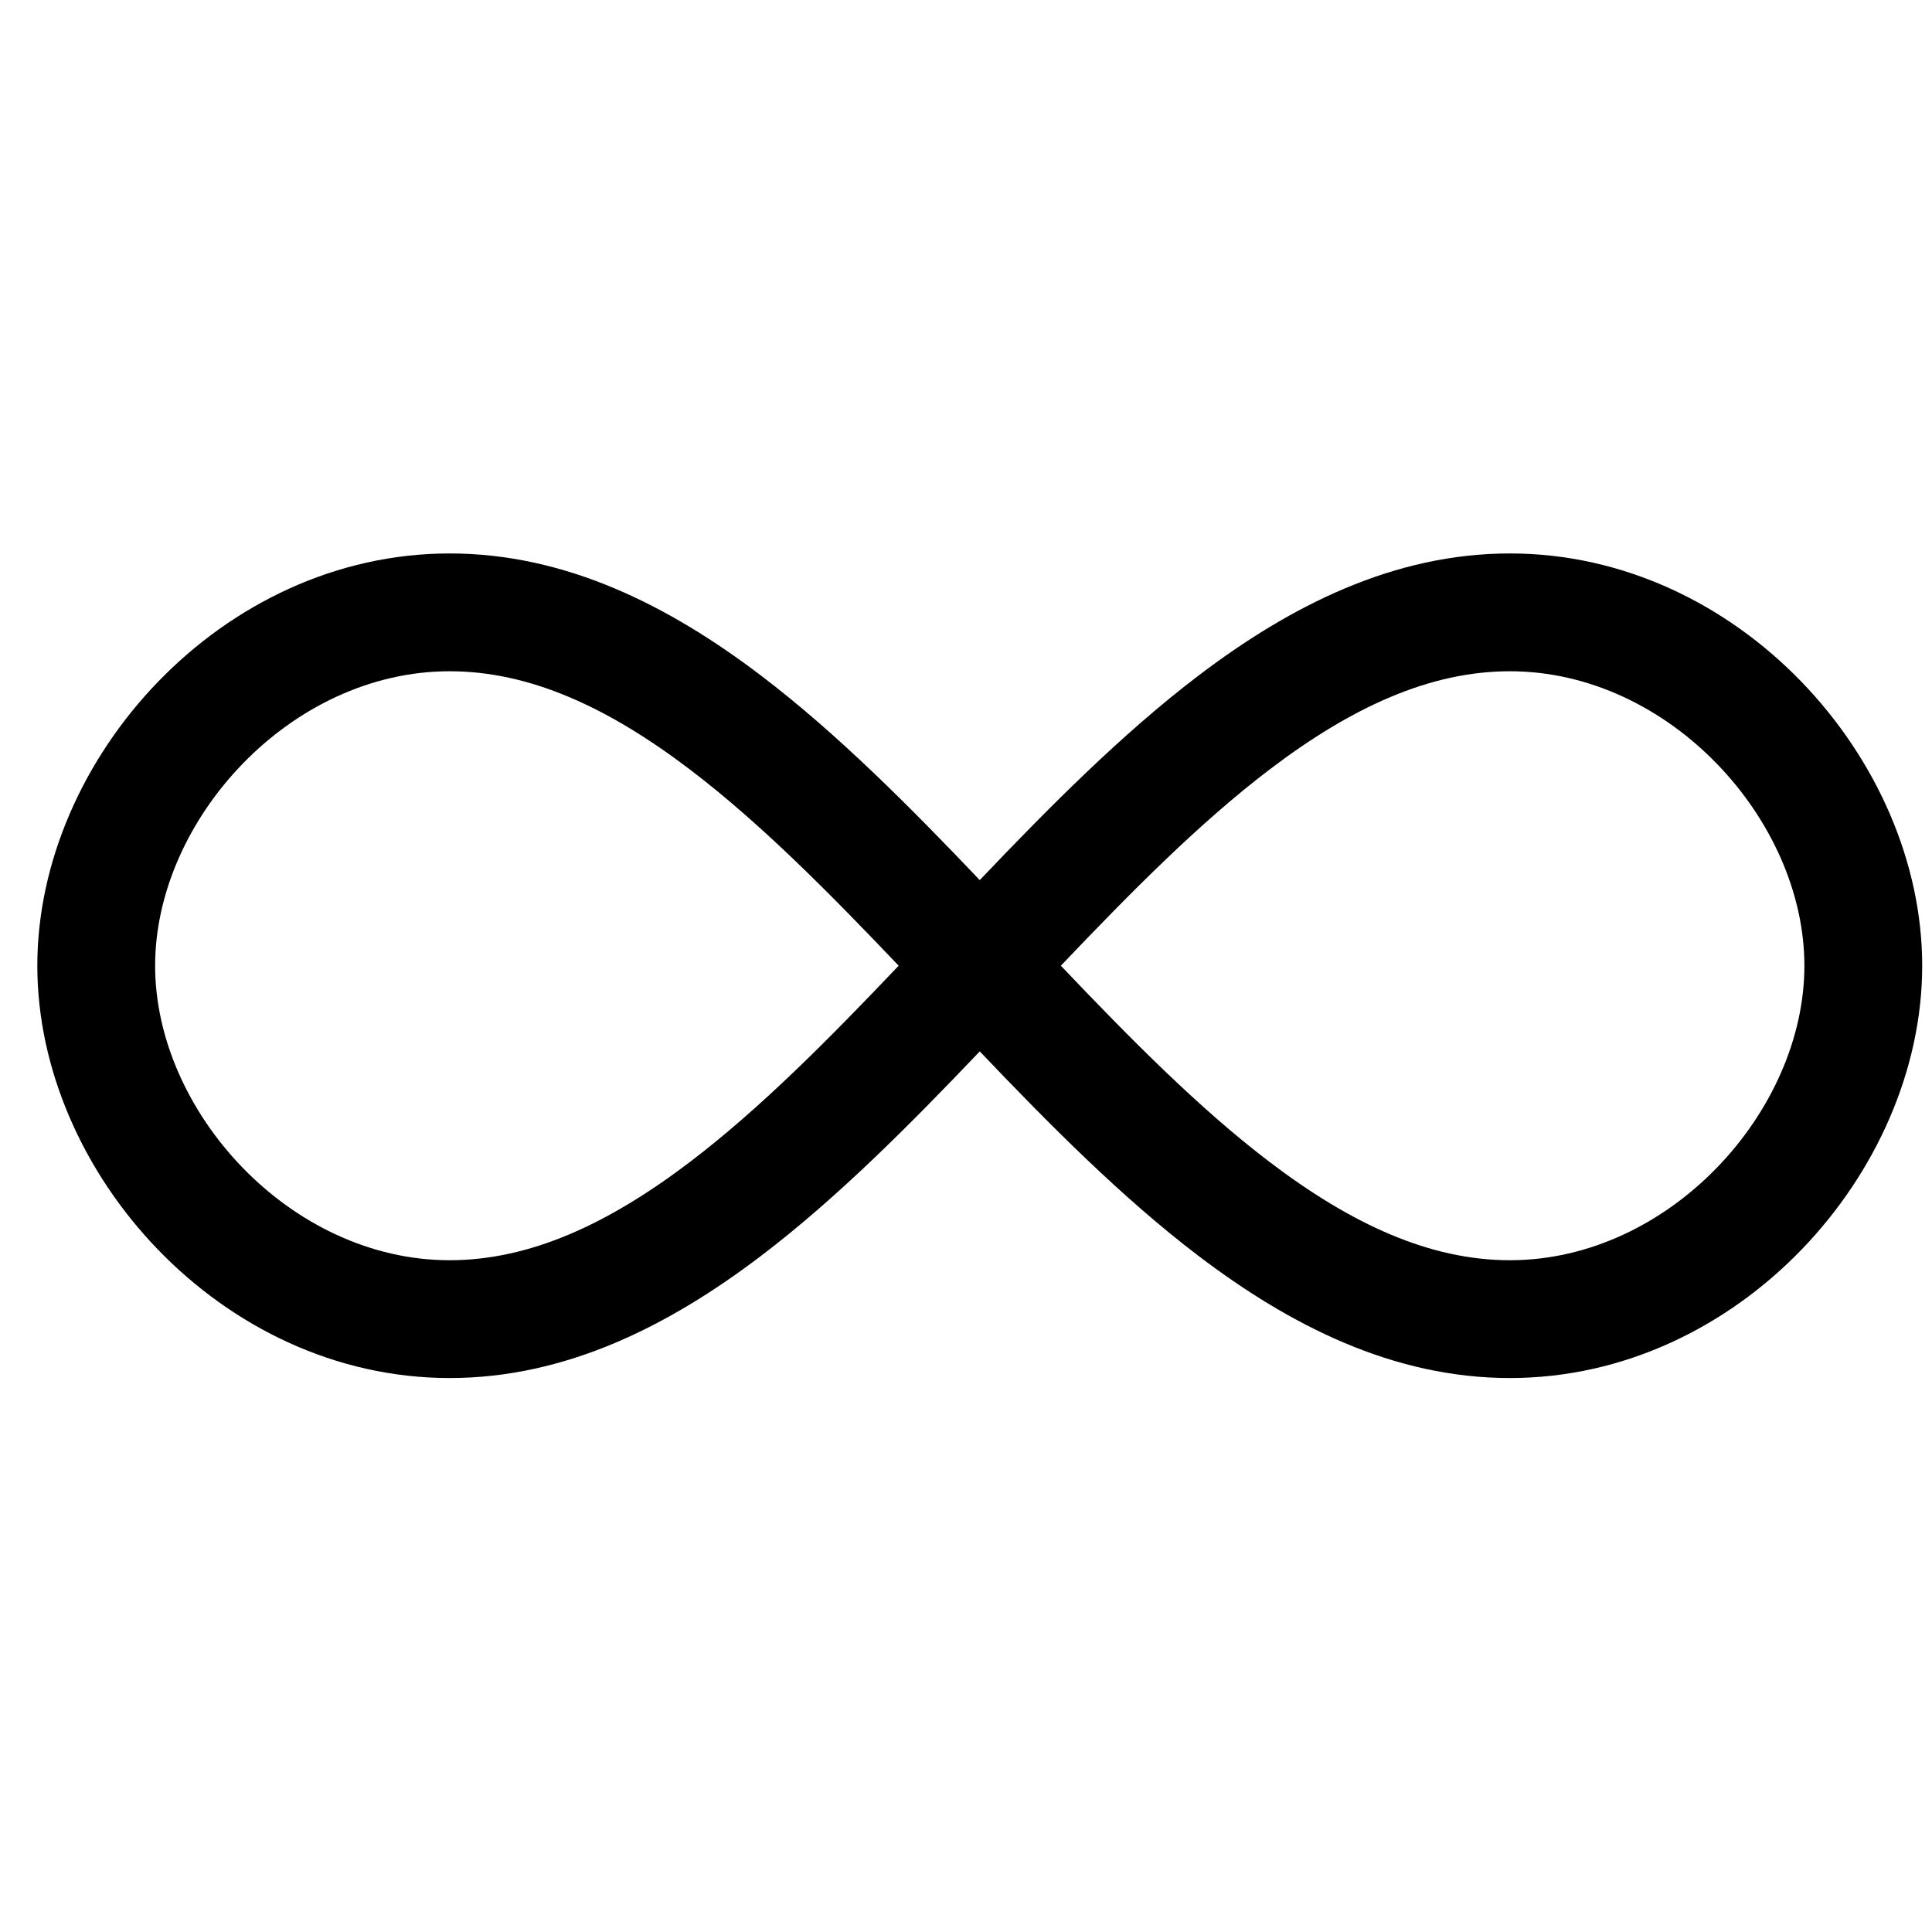 <svg width="41" height="41" viewBox="0 0 41 41" fill="none" xmlns="http://www.w3.org/2000/svg">
<path fill-rule="evenodd" clip-rule="evenodd" d="M9.542 14.245C6.156 14.245 3.292 17.403 3.292 20.494C3.292 23.586 6.156 26.744 9.542 26.744C11.237 26.744 12.899 25.984 14.645 24.656C16.129 23.527 17.576 22.066 19.071 20.494C17.576 18.923 16.129 17.462 14.645 16.333C12.899 15.005 11.237 14.245 9.542 14.245ZM20.792 18.677C19.313 17.124 17.771 15.57 16.158 14.343C14.206 12.859 12.014 11.745 9.542 11.745C4.696 11.745 0.792 16.103 0.792 20.494C0.792 24.886 4.696 29.244 9.542 29.244C12.014 29.244 14.206 28.13 16.158 26.646C17.771 25.419 19.313 23.865 20.792 22.312C22.271 23.865 23.813 25.419 25.426 26.646C27.378 28.13 29.57 29.244 32.042 29.244C36.888 29.244 40.792 24.886 40.792 20.494C40.792 16.103 36.888 11.745 32.042 11.745C29.57 11.745 27.378 12.859 25.426 14.343C23.813 15.57 22.271 17.124 20.792 18.677ZM22.513 20.494C24.009 22.066 25.455 23.527 26.939 24.656C28.685 25.984 30.347 26.744 32.042 26.744C35.428 26.744 38.292 23.586 38.292 20.494C38.292 17.403 35.428 14.245 32.042 14.245C30.347 14.245 28.685 15.005 26.939 16.333C25.455 17.462 24.009 18.923 22.513 20.494Z" fill="black"/>
</svg>
